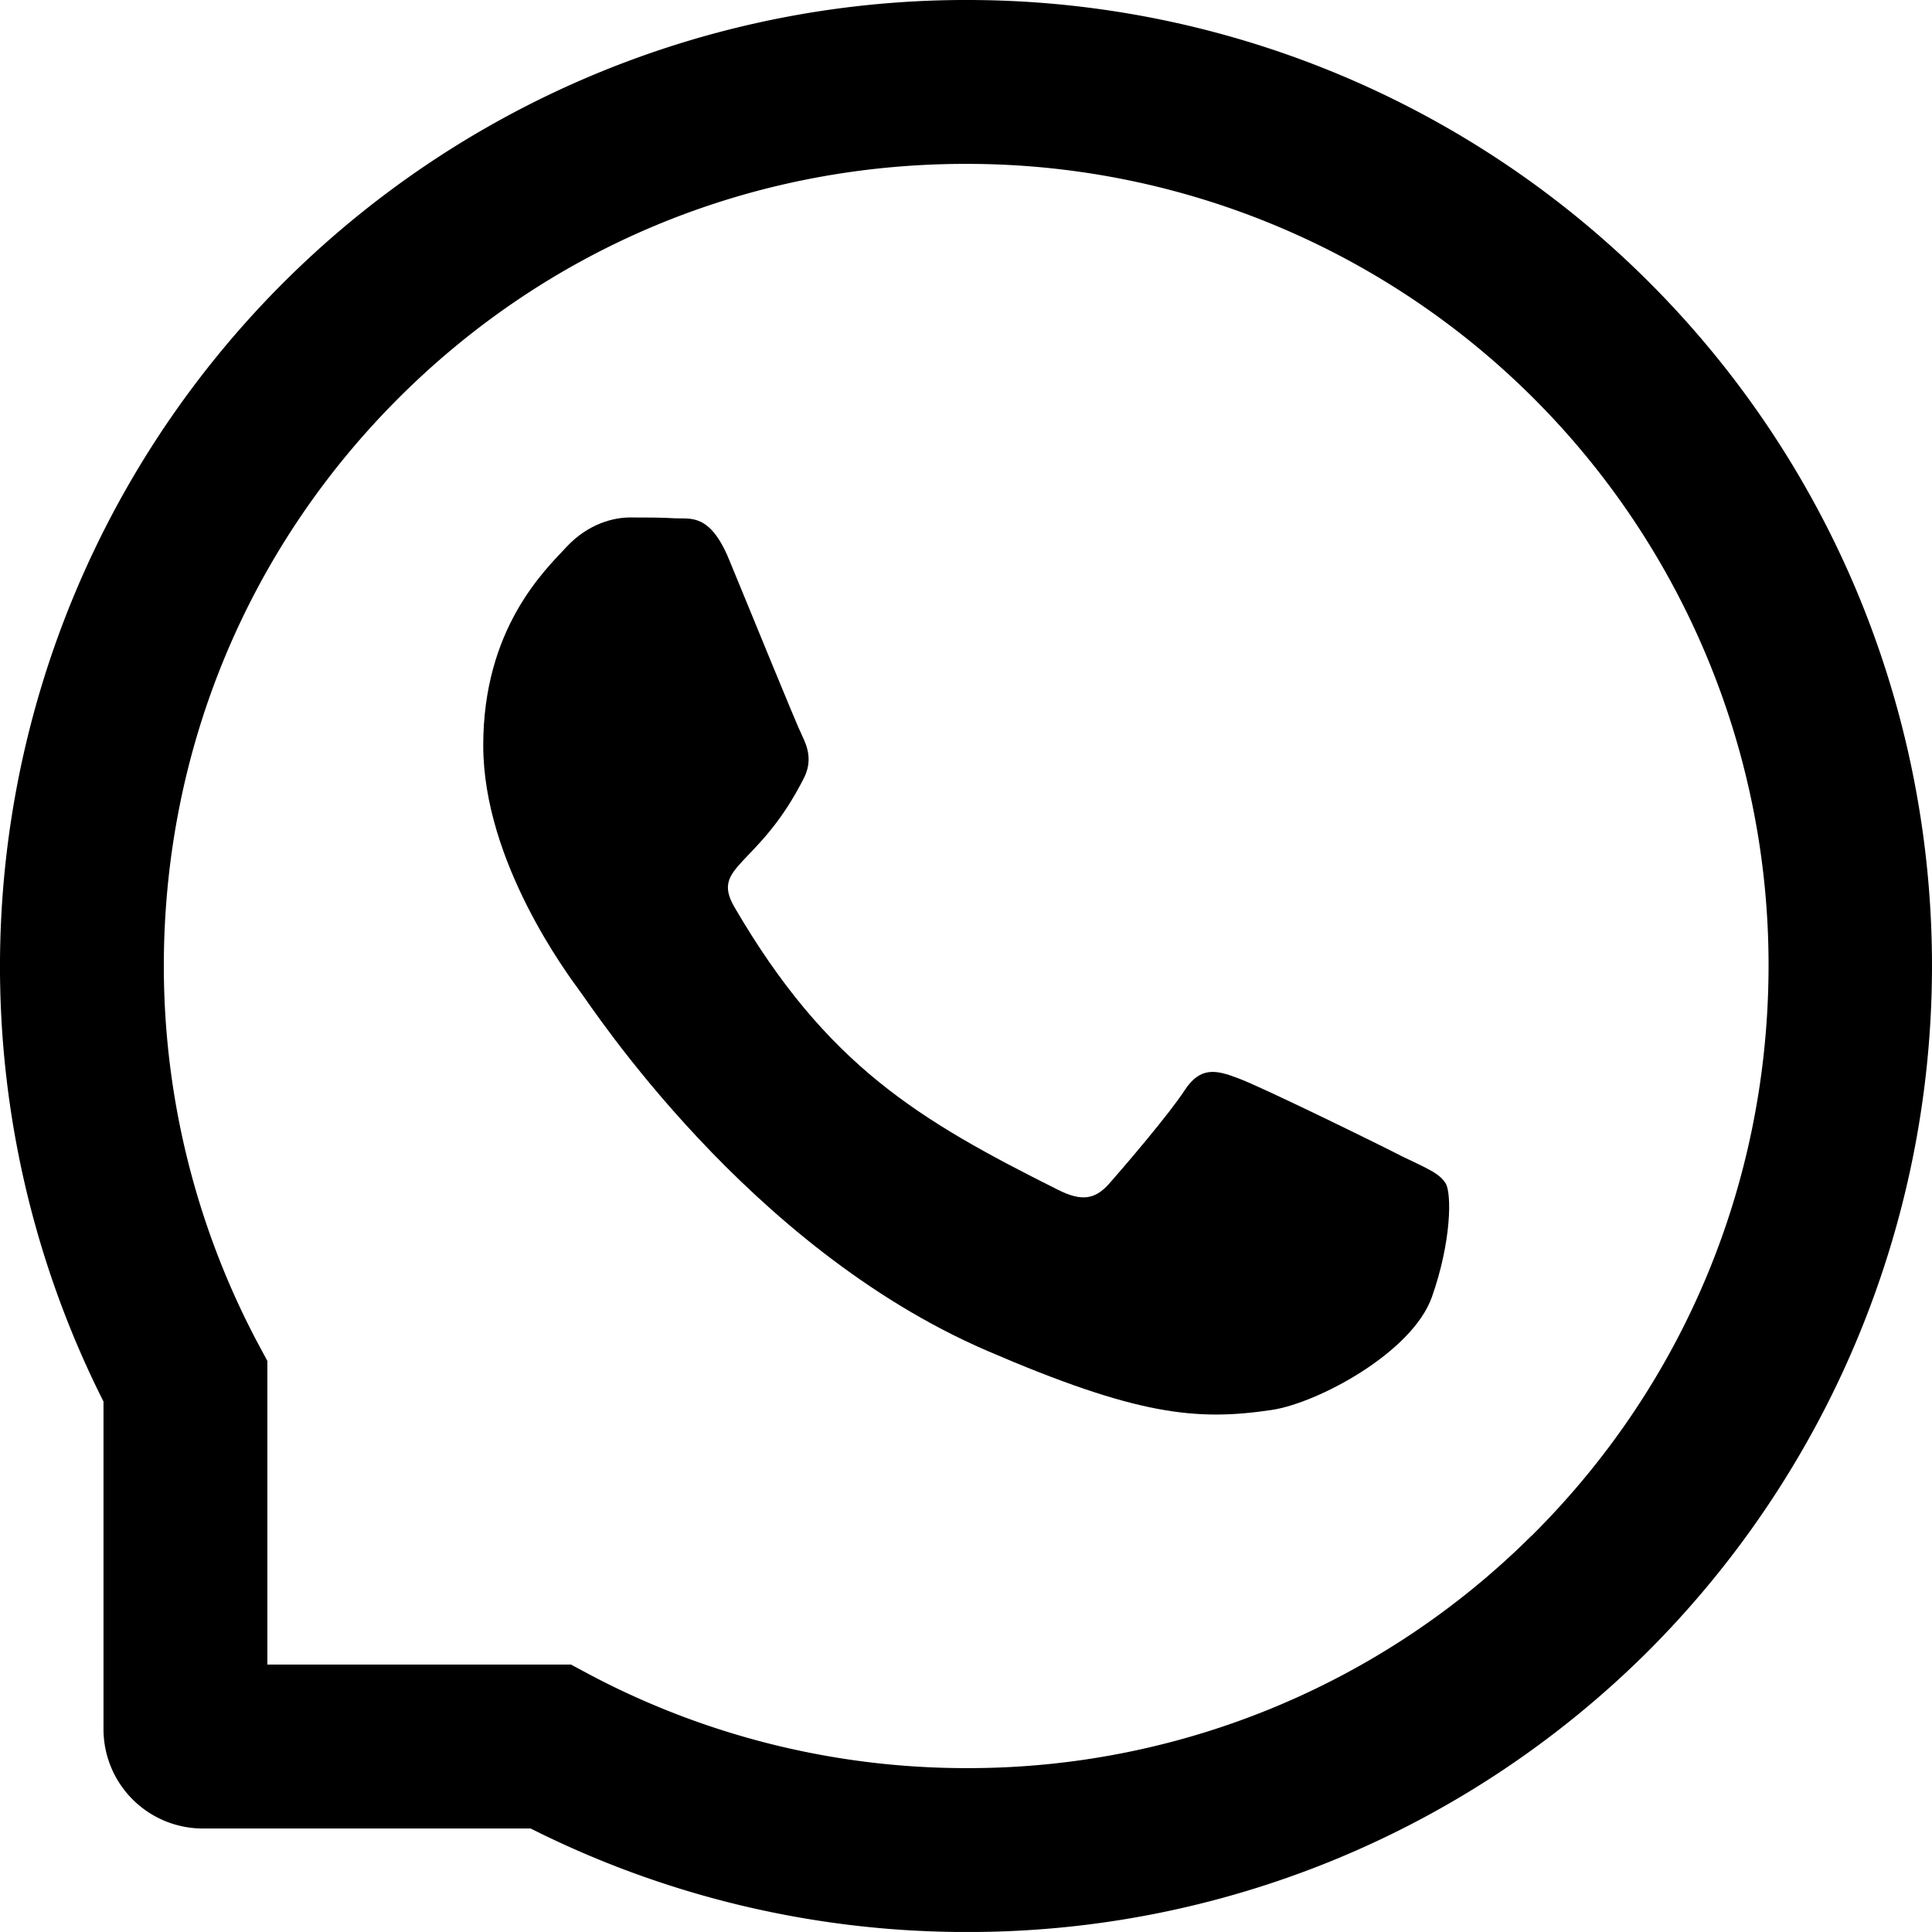 <svg id="Capa_1" data-name="Capa 1" xmlns="http://www.w3.org/2000/svg" viewBox="0 0 700.01 700"><path d="M455.33,1074.1c-8.51-4.38-50.94-25.16-58.83-28-7.89-3-13.67-4.37-19.37,4.38s-22.19,28-27.34,33.82-10.08,6.49-18.6,2.19c-50.62-25.31-83.83-45.16-117.19-102.42-8.82-15.24,8.83-14.14,25.32-47,2.81-5.78,1.4-10.71-.78-15.08S219.16,875.27,212,858c-6.95-16.8-14.14-14.46-19.37-14.77-5-.31-10.71-.31-16.49-.31s-15.07,2.18-23,10.7S123,883.16,123,925.51s30.86,83.35,35.08,89.14c4.37,5.78,60.7,92.65,147.18,130.07,54.69,23.6,76.1,25.63,103.44,21.57,16.64-2.5,50.94-20.78,58.05-41s7.11-37.42,5-41c-2.11-3.83-7.89-6-16.41-10.16Z" transform="translate(52.09 -655.43)"/><path d="M620.72,869.8A349.48,349.48,0,0,0,297.91,655.43h-1.56A350.15,350.15,0,0,0-14.59,1163.24V1282a36,36,0,0,0,35.94,35.94H140.18a351.23,351.23,0,0,0,156.17,37.5H298a348.79,348.79,0,0,0,246.48-101.17A351.27,351.27,0,0,0,620.72,869.8ZM502.68,1212a289.11,289.11,0,0,1-204.77,84.06h-1.33a291.6,291.6,0,0,1-135.23-34l-6.56-3.52h-110v-110L41.27,1142a291.63,291.63,0,0,1-34-135.23c-.32-77.9,29.45-151,84.06-206.1s127.42-85.55,205.31-85.86H298a290.31,290.31,0,0,1,290.7,292c-.47,77.81-31,150.7-86,205.23Z" transform="translate(52.09 -655.43)"/></svg>